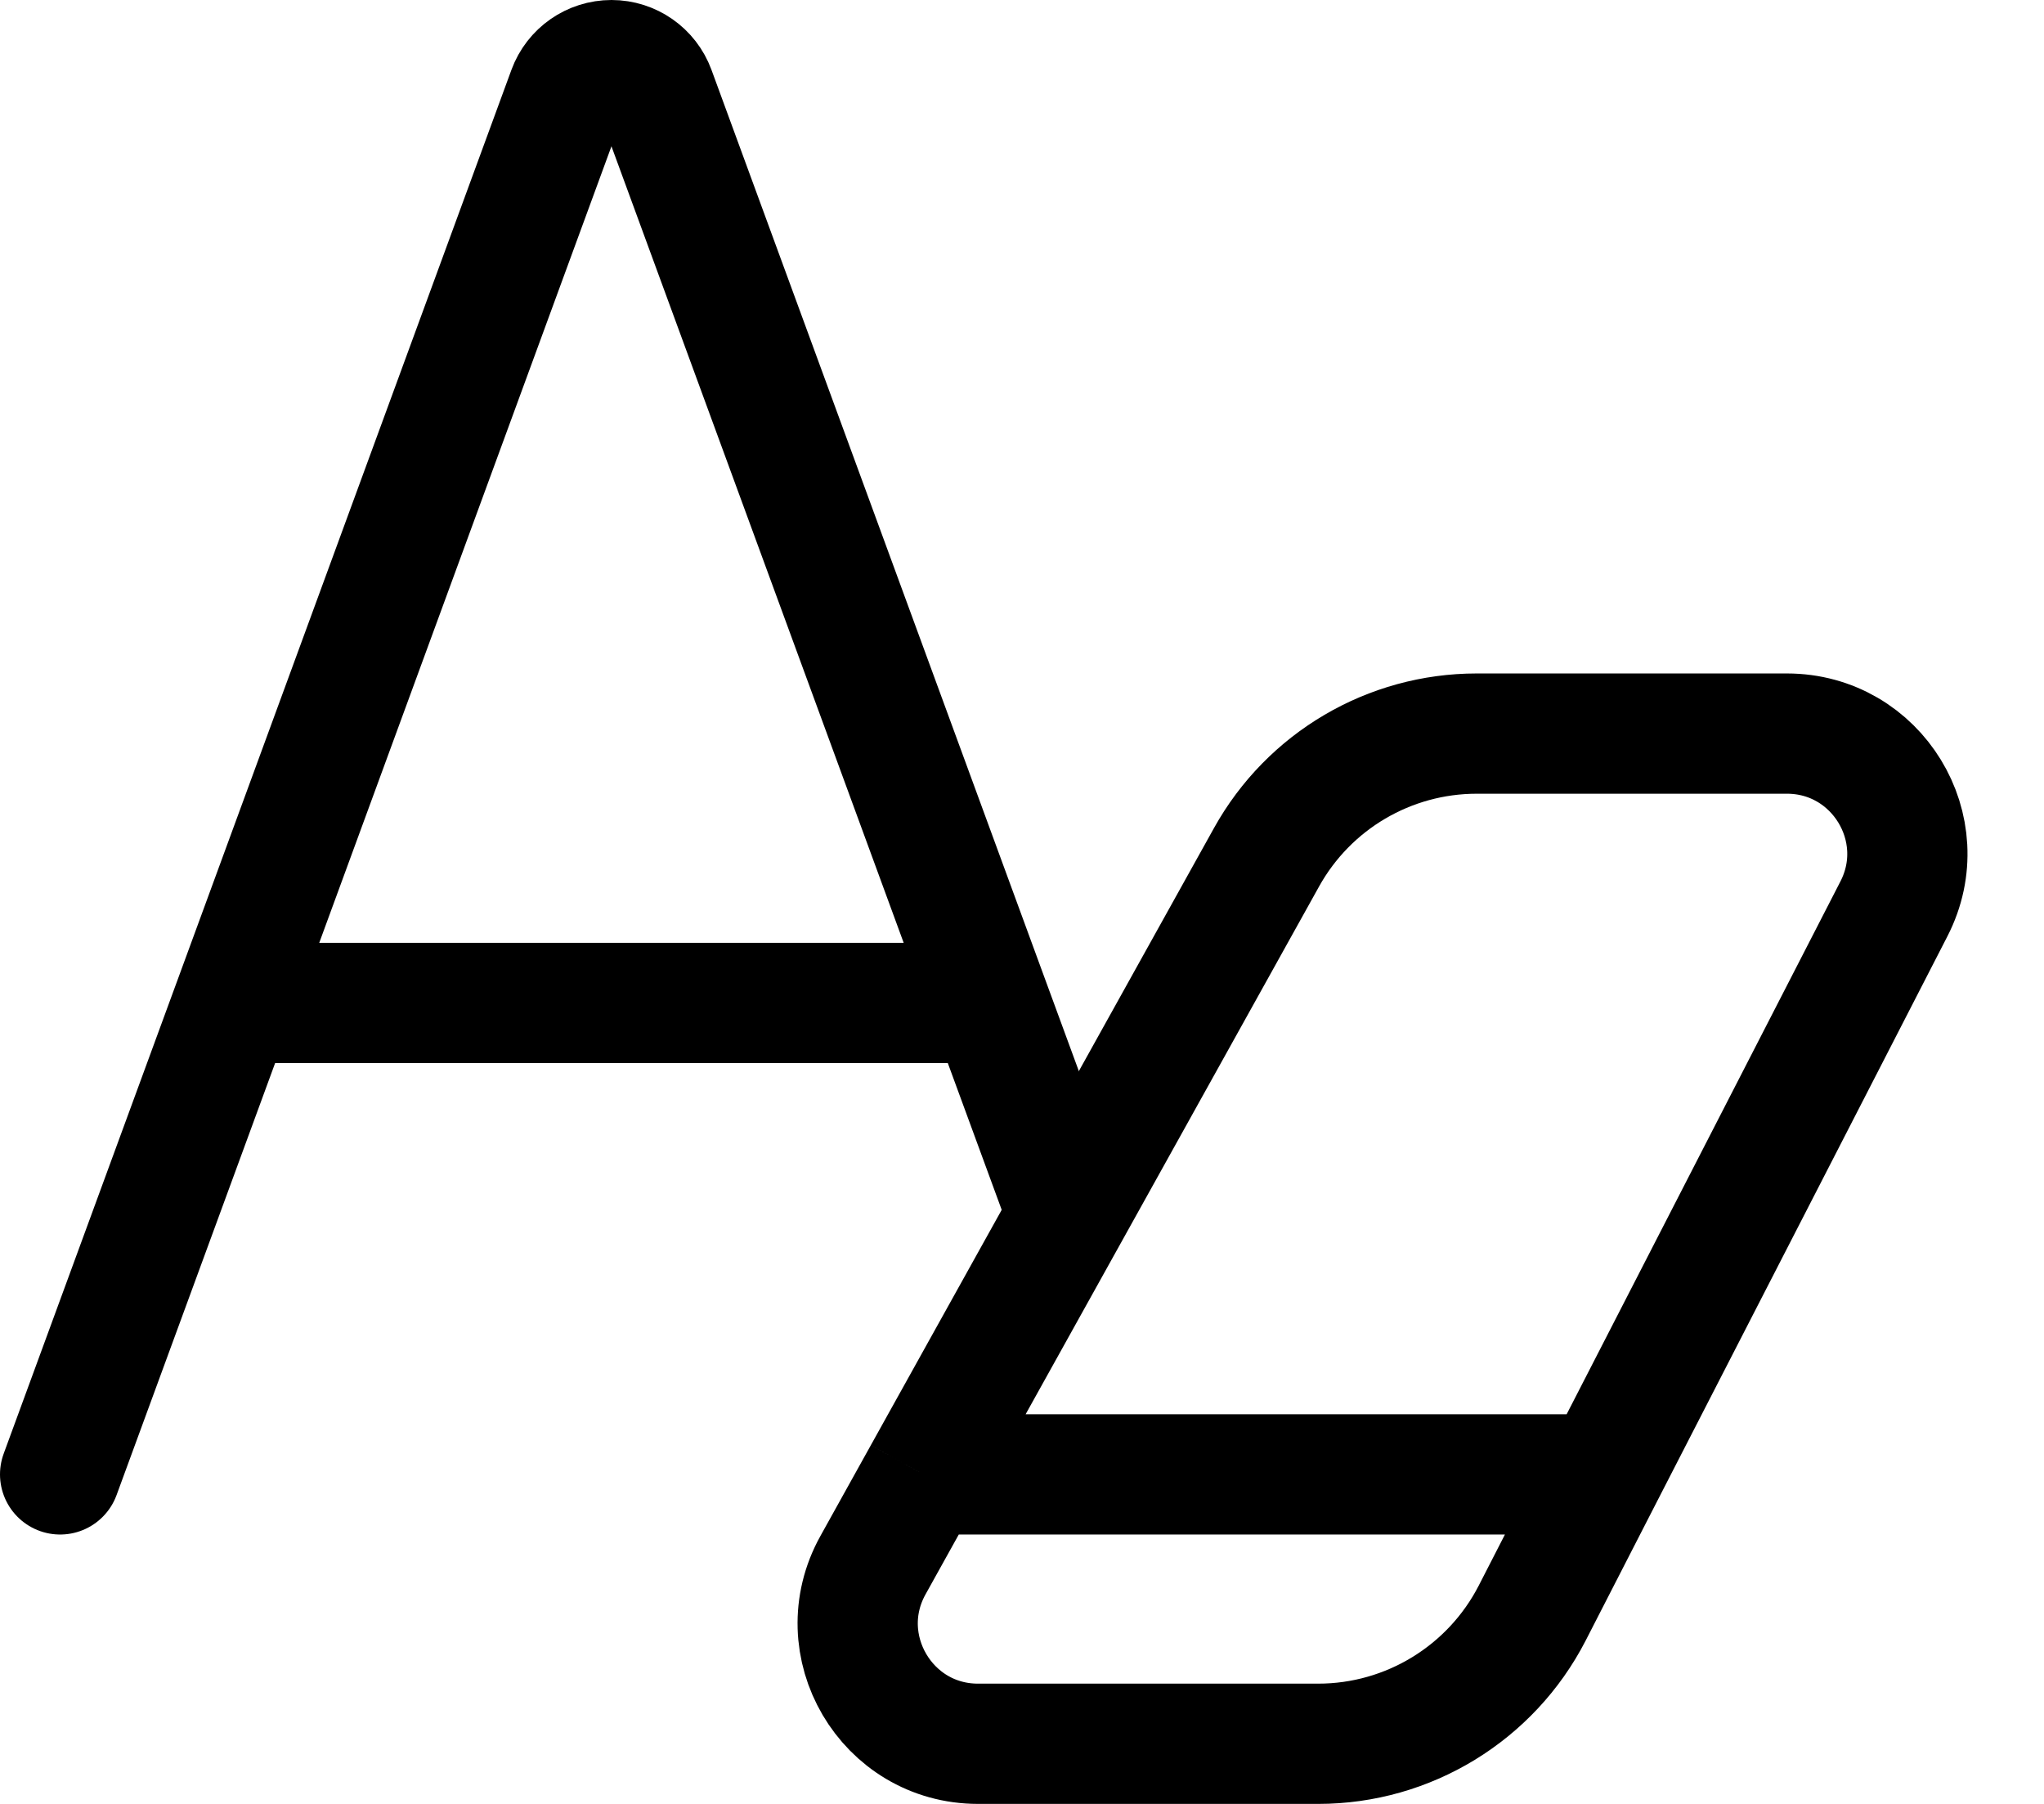 <svg width="17" height="15" viewBox="0 0 17 15" fill="none" xmlns="http://www.w3.org/2000/svg">
<path d="M13.335 12.26L12.743 13.414C12.4 14.08 11.713 14.5 10.964 14.5H8.134C7.372 14.5 6.89 13.68 7.261 13.014L7.68 12.26M13.335 12.26L15.752 7.557C16.094 6.891 15.61 6.1 14.862 6.1H12.282C11.556 6.1 10.887 6.493 10.534 7.128L7.68 12.26M13.335 12.26H7.68" stroke="black"/>
<path d="M0.5 12.26L1.939 8.34M8.232 8.34L5.448 0.753C5.392 0.601 5.248 0.5 5.086 0.5C4.923 0.5 4.779 0.601 4.723 0.753L1.939 8.34M8.232 8.34H1.939M8.232 8.34L8.849 10.02" stroke="black" stroke-linecap="round"/>
</svg>
